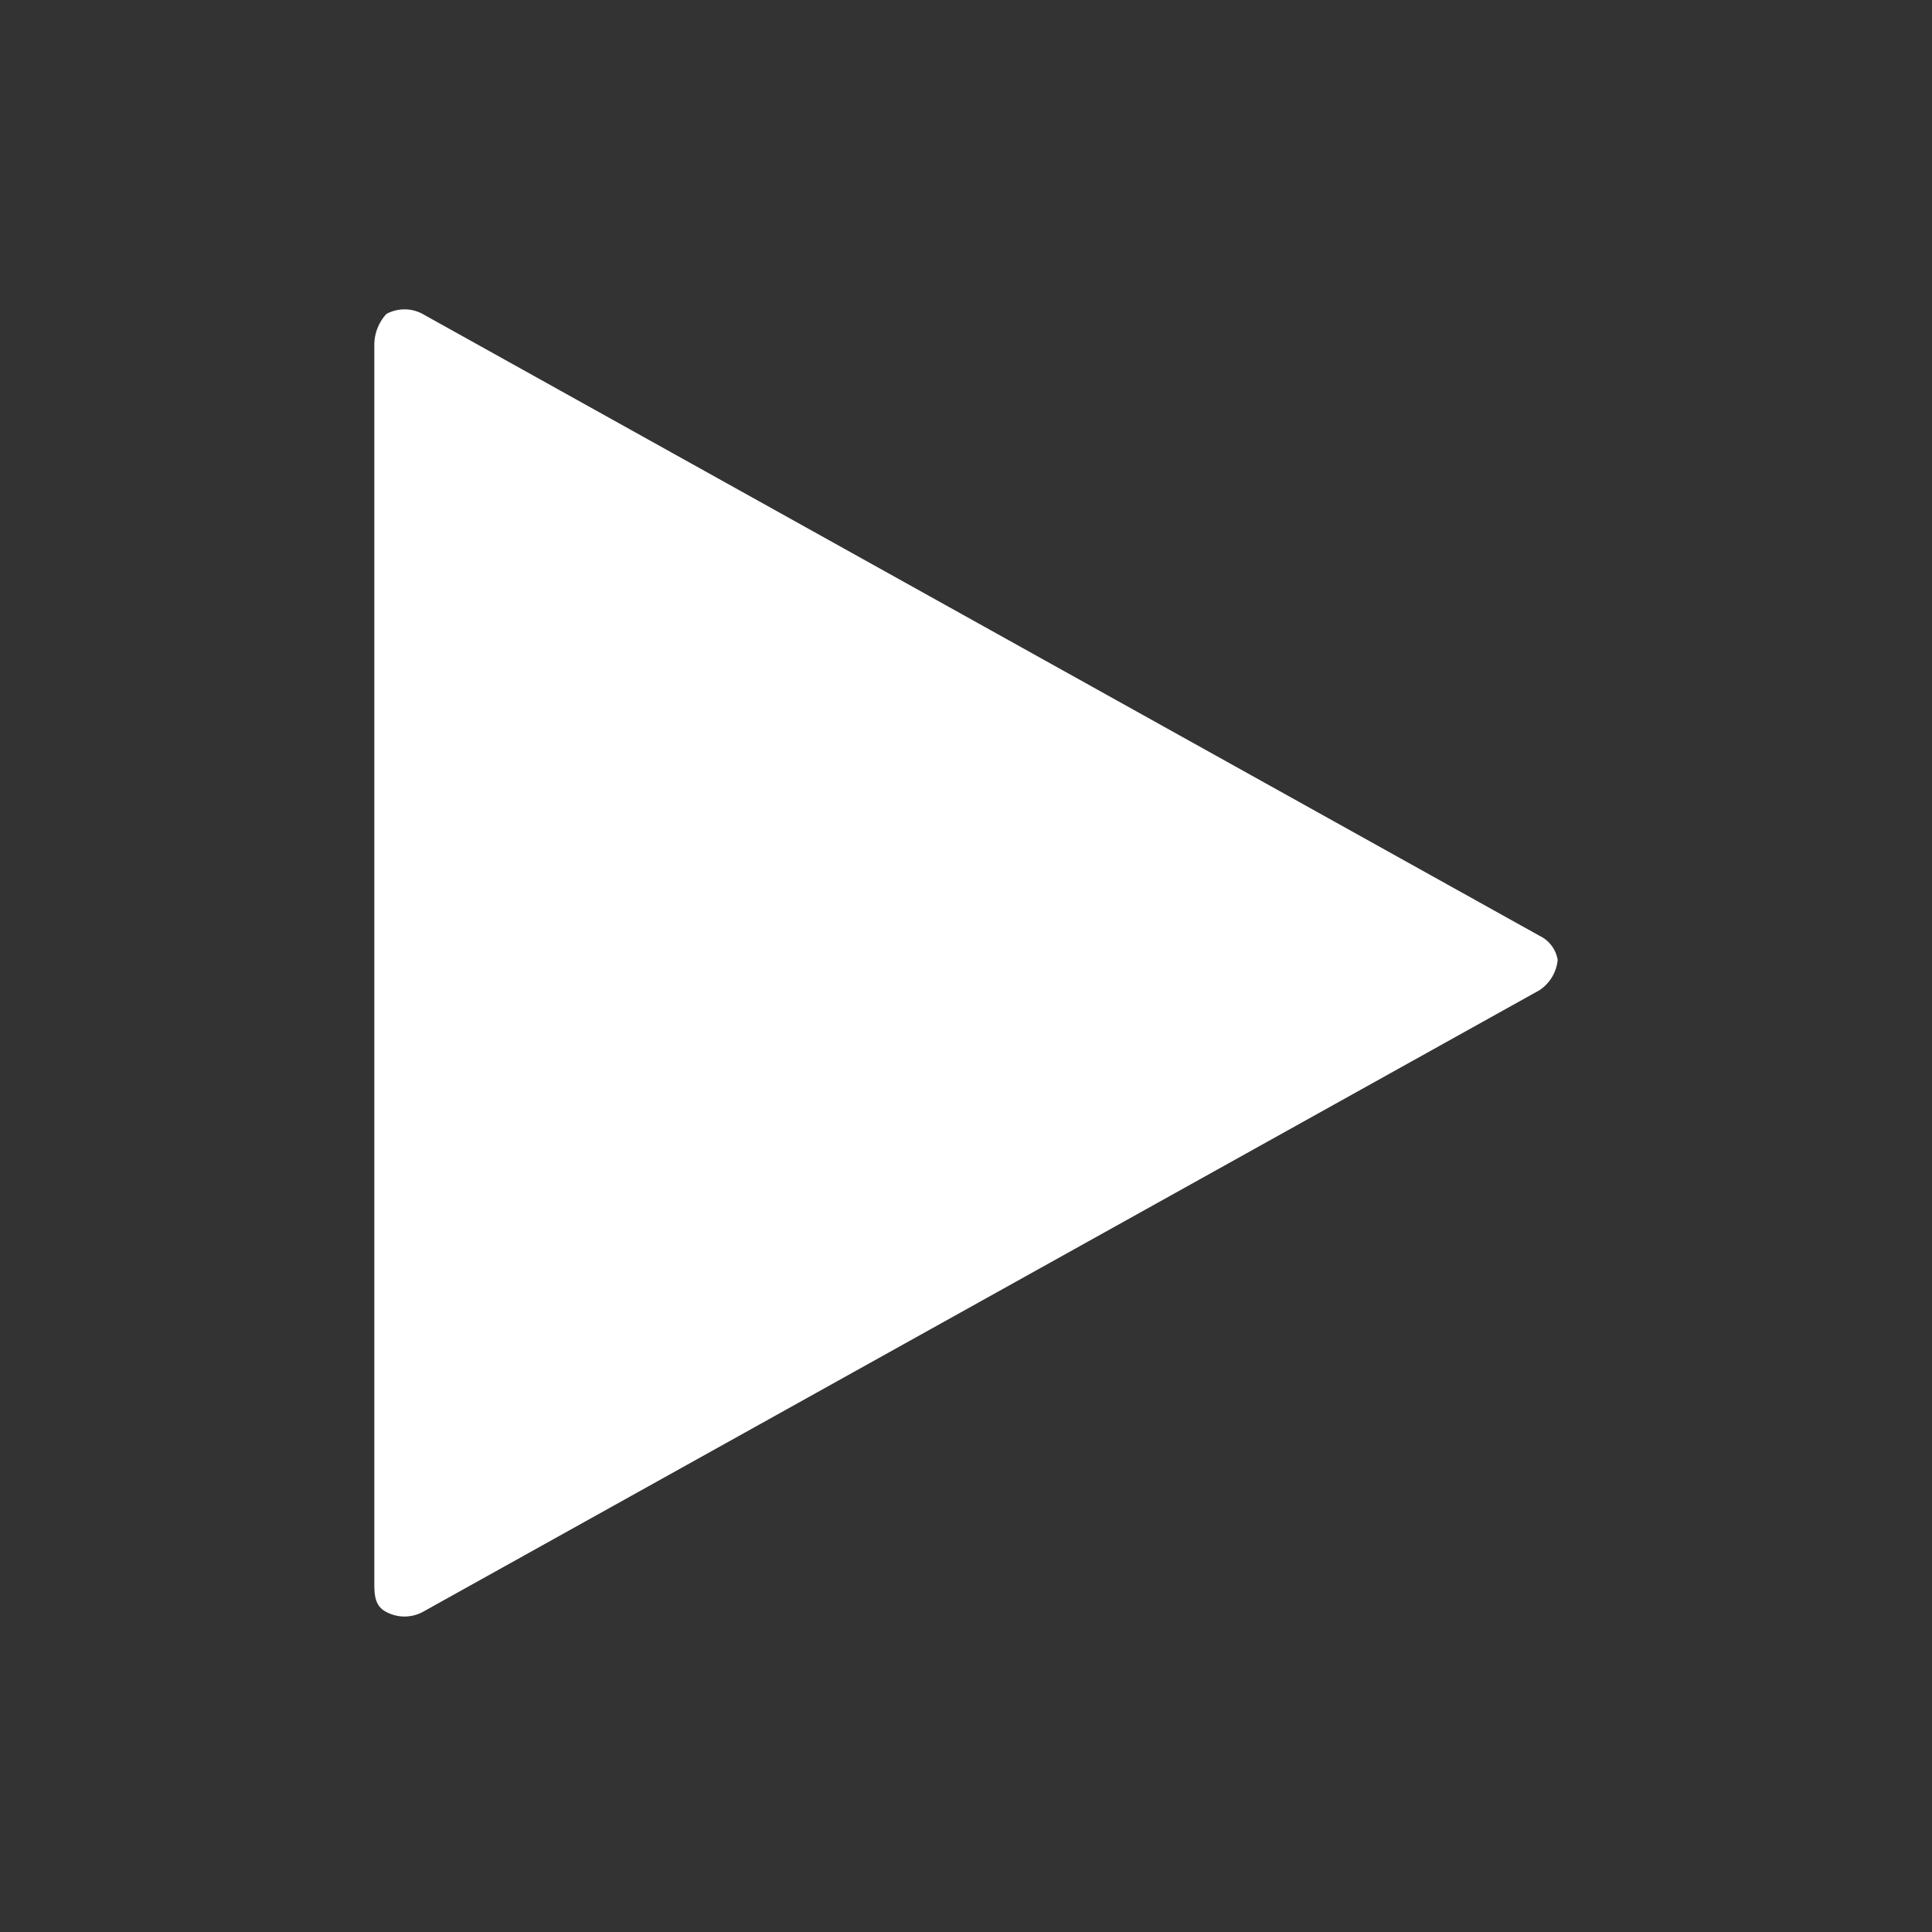 <svg viewBox="0 0 32 32" xmlns="http://www.w3.org/2000/svg"><rect x="0" y="0" width="32" height="32" fill="#333333" stroke="none"/><path d="m25.5 16.4-18.5 10.3a.64.64 0 0 1 -.6 0c-.2-.1-.2-.3-.2-.5v-20.5a.76.76 0 0 1 .2-.5.63.63 0 0 1 .6 0l18.5 10.3a.54.54 0 0 1 .3.4.68.68 0 0 1 -.3.5z" fill="#fff"/></svg>